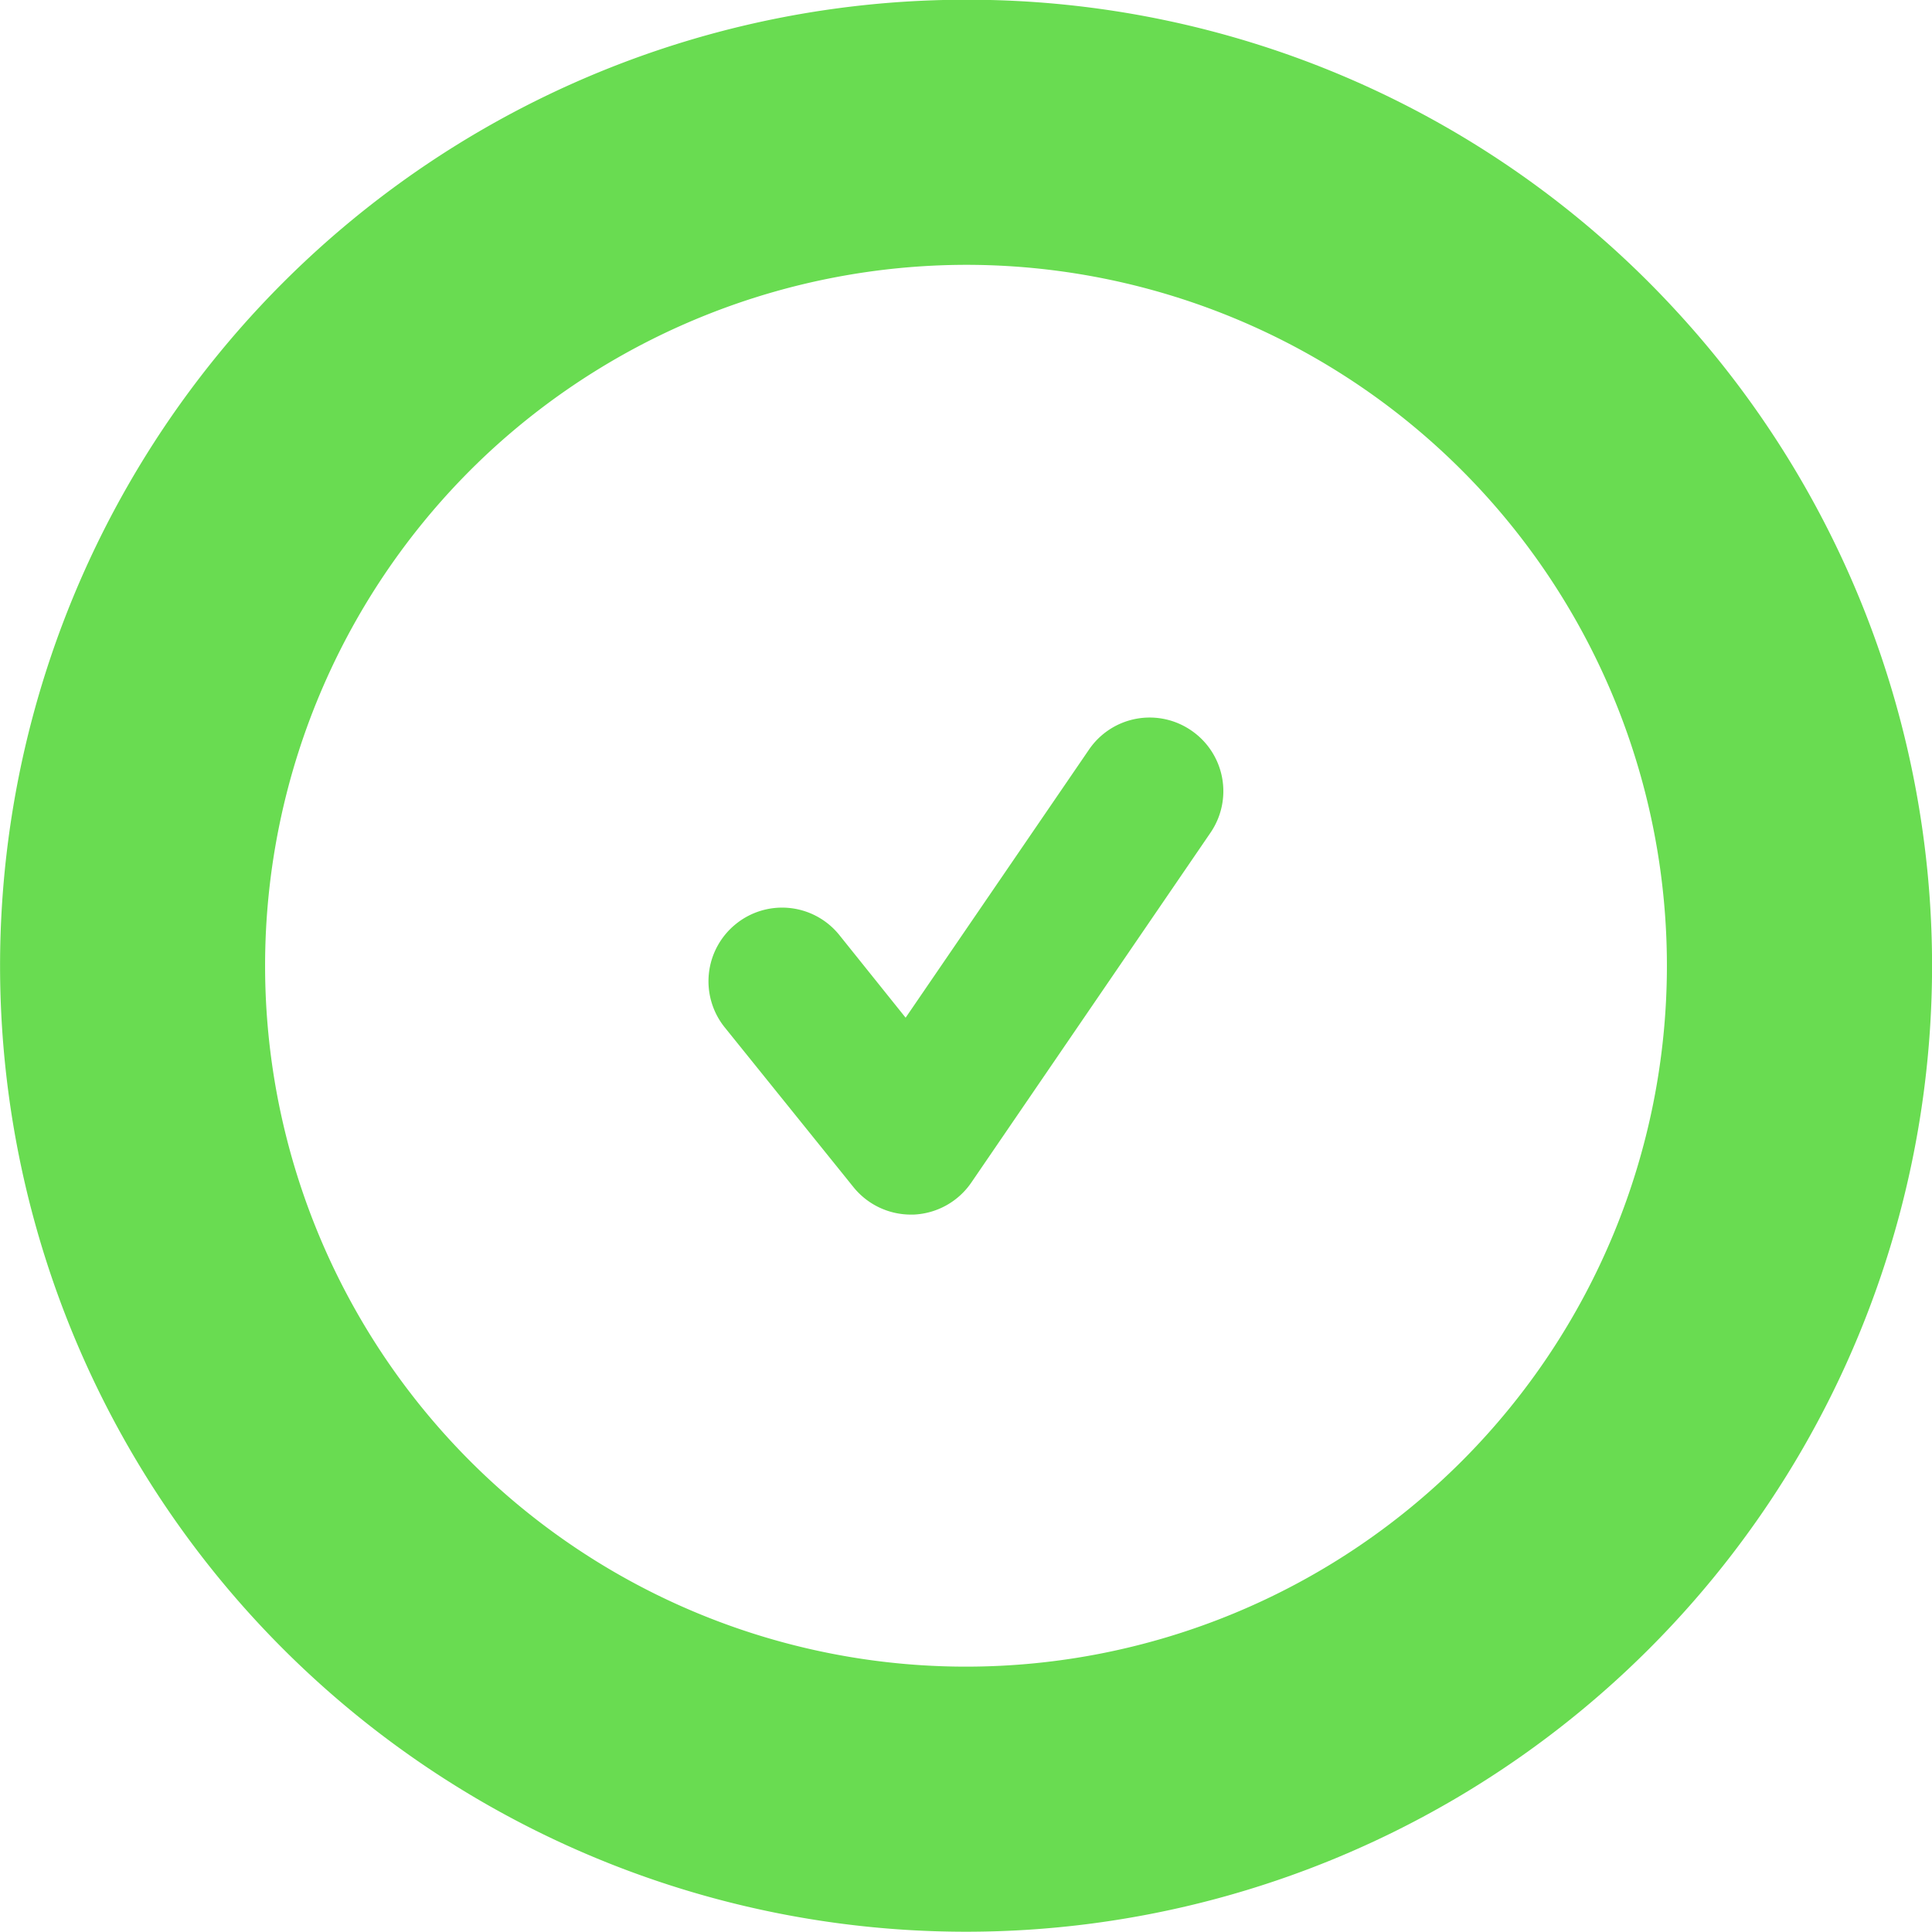 <svg id="date-terminee" xmlns="http://www.w3.org/2000/svg" width="29.152" height="29.152" viewBox="0 0 29.152 29.152">
  <path id="Tracé_19347" data-name="Tracé 19347" d="M-195.368,427.642a1.113,1.113,0,0,1-.864-.413l-1.943-2.411a1.11,1.11,0,0,1,.168-1.561,1.108,1.108,0,0,1,1.561.167l1,1.247,2.766-4.044a1.108,1.108,0,0,1,1.544-.29,1.109,1.109,0,0,1,.29,1.543l-3.609,5.279a1.113,1.113,0,0,1-.873.483Z" transform="translate(209.111 -409.315)" fill="#69dc51"/>
  <path id="Tracé_19365" data-name="Tracé 19365" d="M-538.291,746.4a10.576,10.576,0,0,1,10.578,10.574,10.577,10.577,0,0,1-10.575,10.578,10.576,10.576,0,0,1-10.577-10.575,10.576,10.576,0,0,1,3.385-7.756,10.618,10.618,0,0,1,7.19-2.821m0-4a14.576,14.576,0,0,0-14.574,14.578,14.576,14.576,0,0,0,14.578,14.574,14.576,14.576,0,0,0,14.574-14.578,14.578,14.578,0,0,0-3.889-9.91A14.522,14.522,0,0,0-538.291,742.4Z" transform="translate(552.865 -742.404)" fill="#69dc51"/>
</svg>
